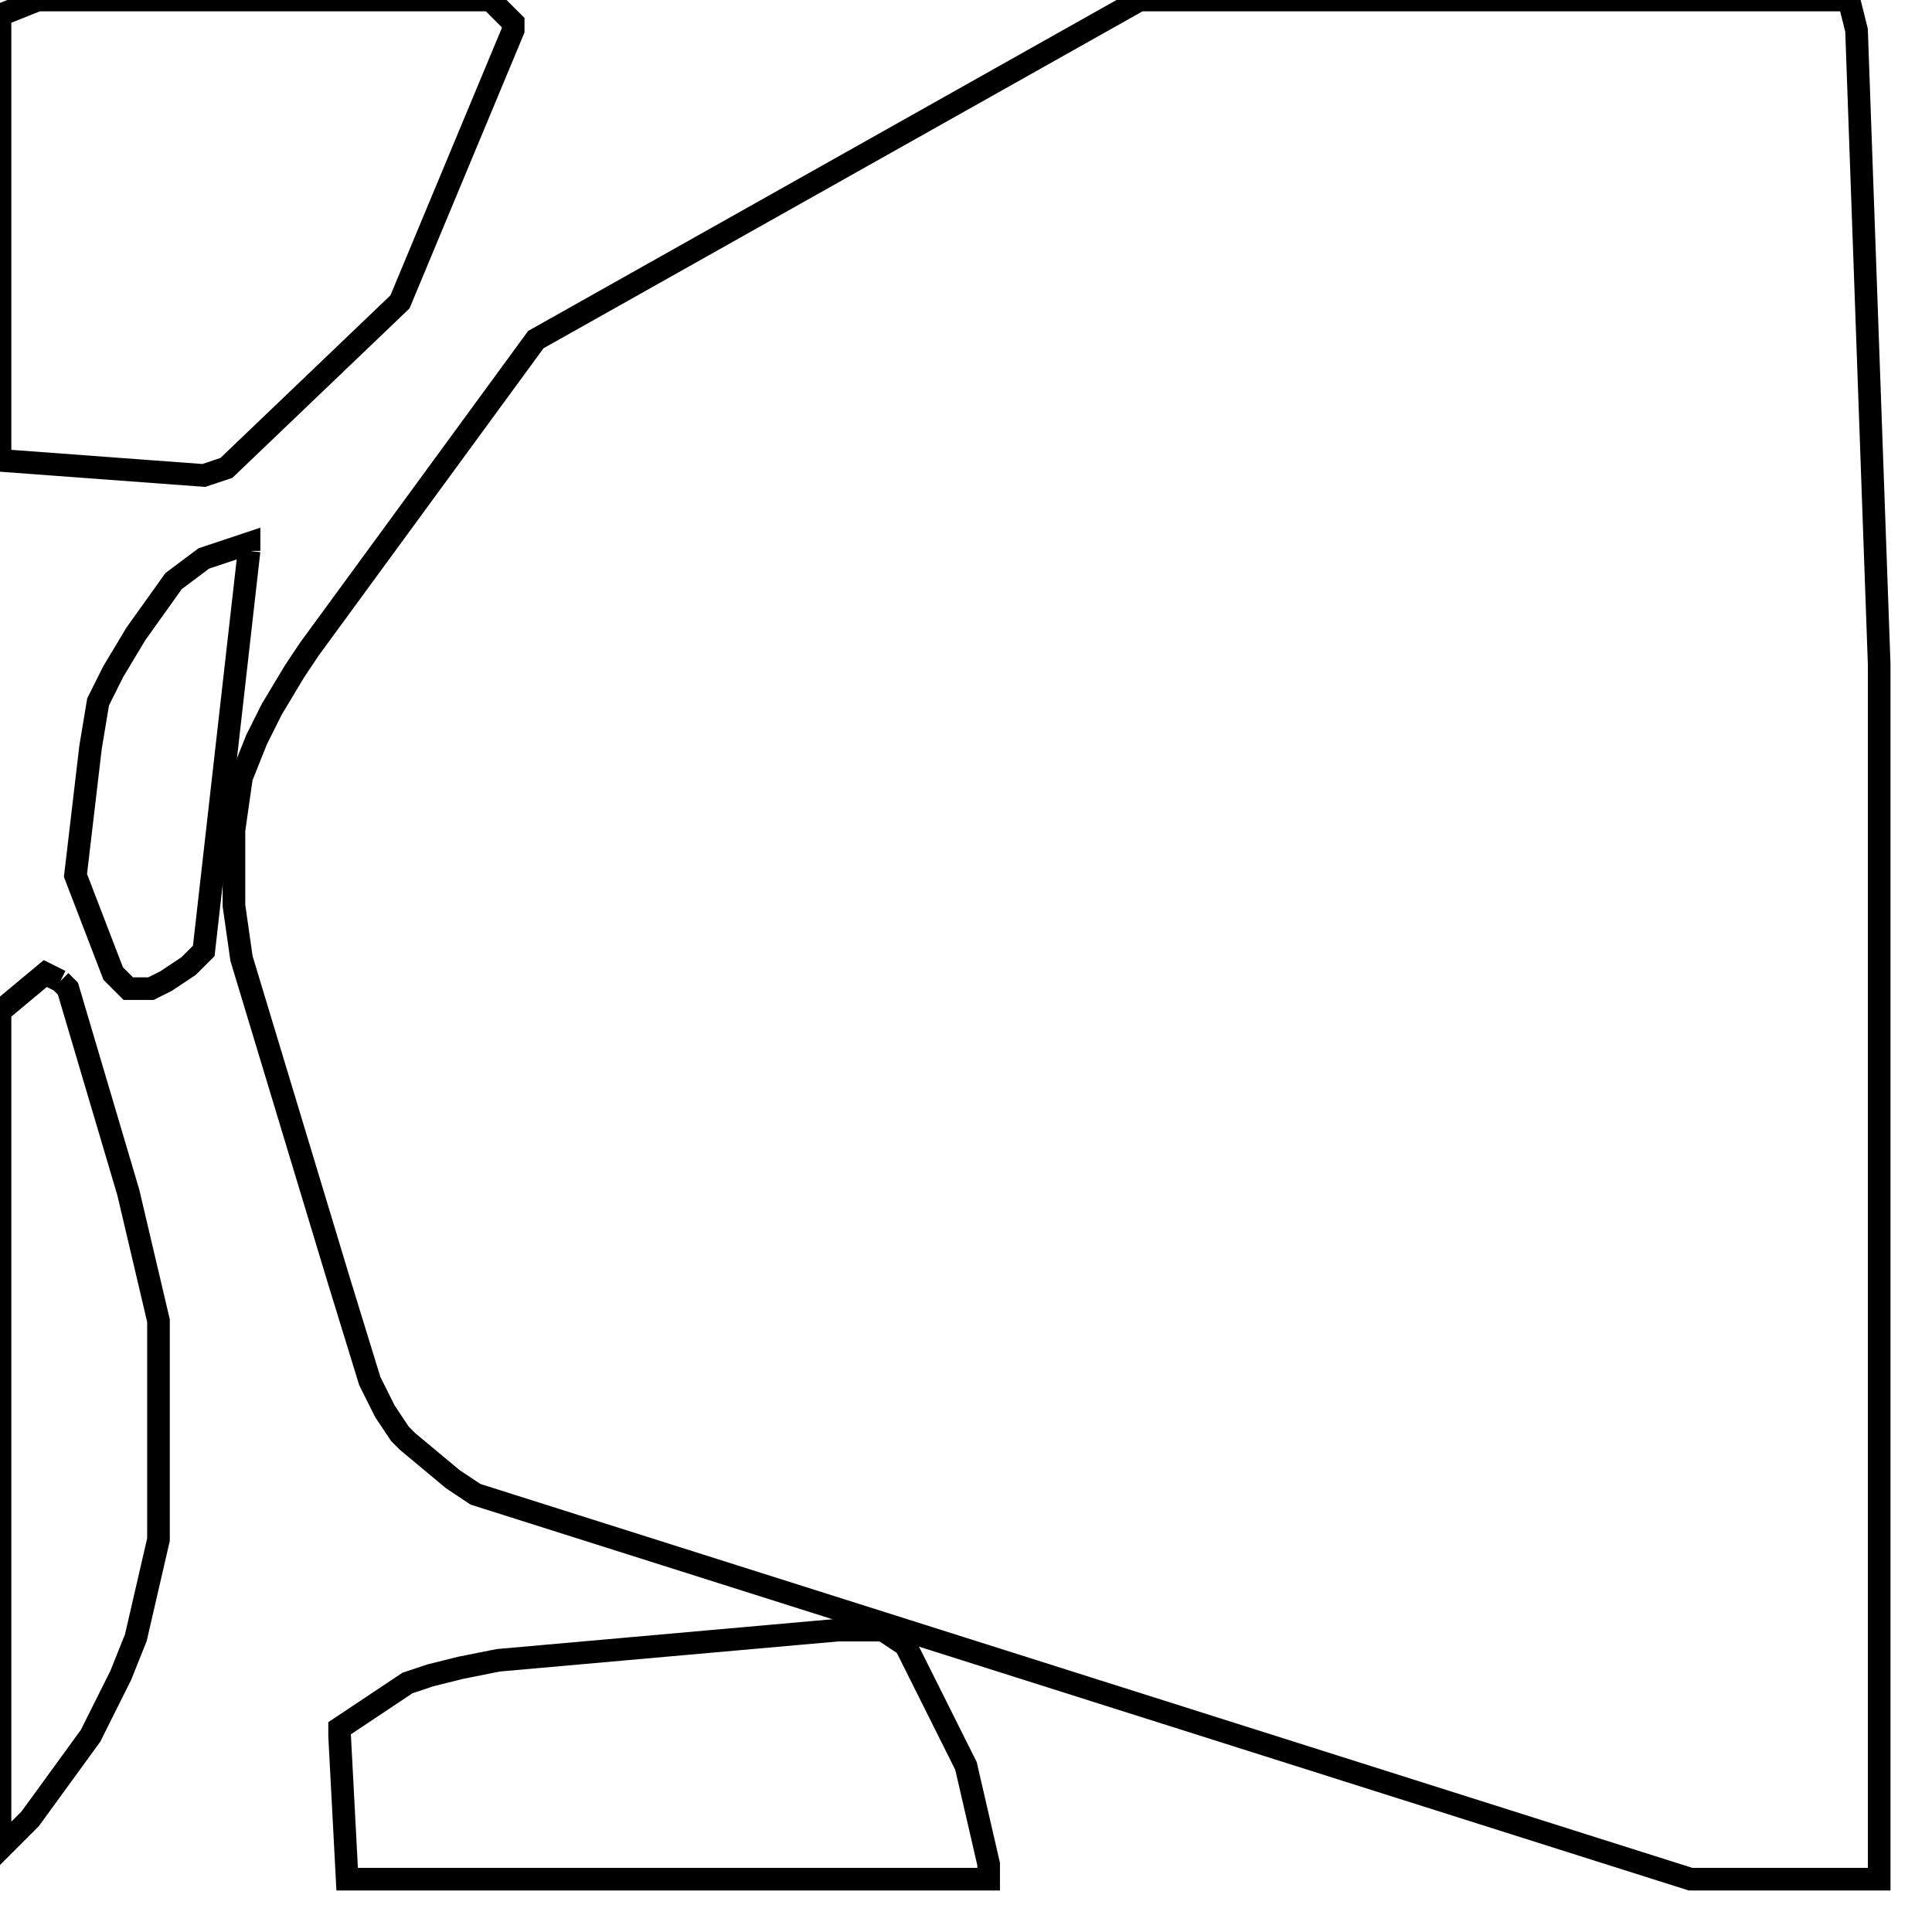 <svg width="256" height="256" xmlns="http://www.w3.org/2000/svg" fill-opacity="0" stroke="black" stroke-width="3" ><path d="M245 0 246 4 249 88 249 249 224 249 63 198 60 196 54 191 53 190 51 187 49 183 45 170 32 127 31 120 31 110 32 103 34 98 36 94 39 89 41 86 71 45 151 0 245 0 "/><path d="M65 0 68 3 68 4 53 40 30 62 27 63 0 61 0 2 5 0 65 0 "/><path d="M117 216 120 218 128 234 131 247 131 249 46 249 45 230 45 229 54 223 57 222 61 221 66 220 111 216 117 216 "/><path d="M8 130 9 131 17 158 21 175 21 204 18 217 16 222 12 230 4 241 0 245 0 134 6 129 8 130 "/><path d="M33 73 27 126 25 128 22 130 20 131 17 131 15 129 10 116 12 99 13 93 15 89 18 84 23 77 27 74 33 72 33 73 "/></svg>
